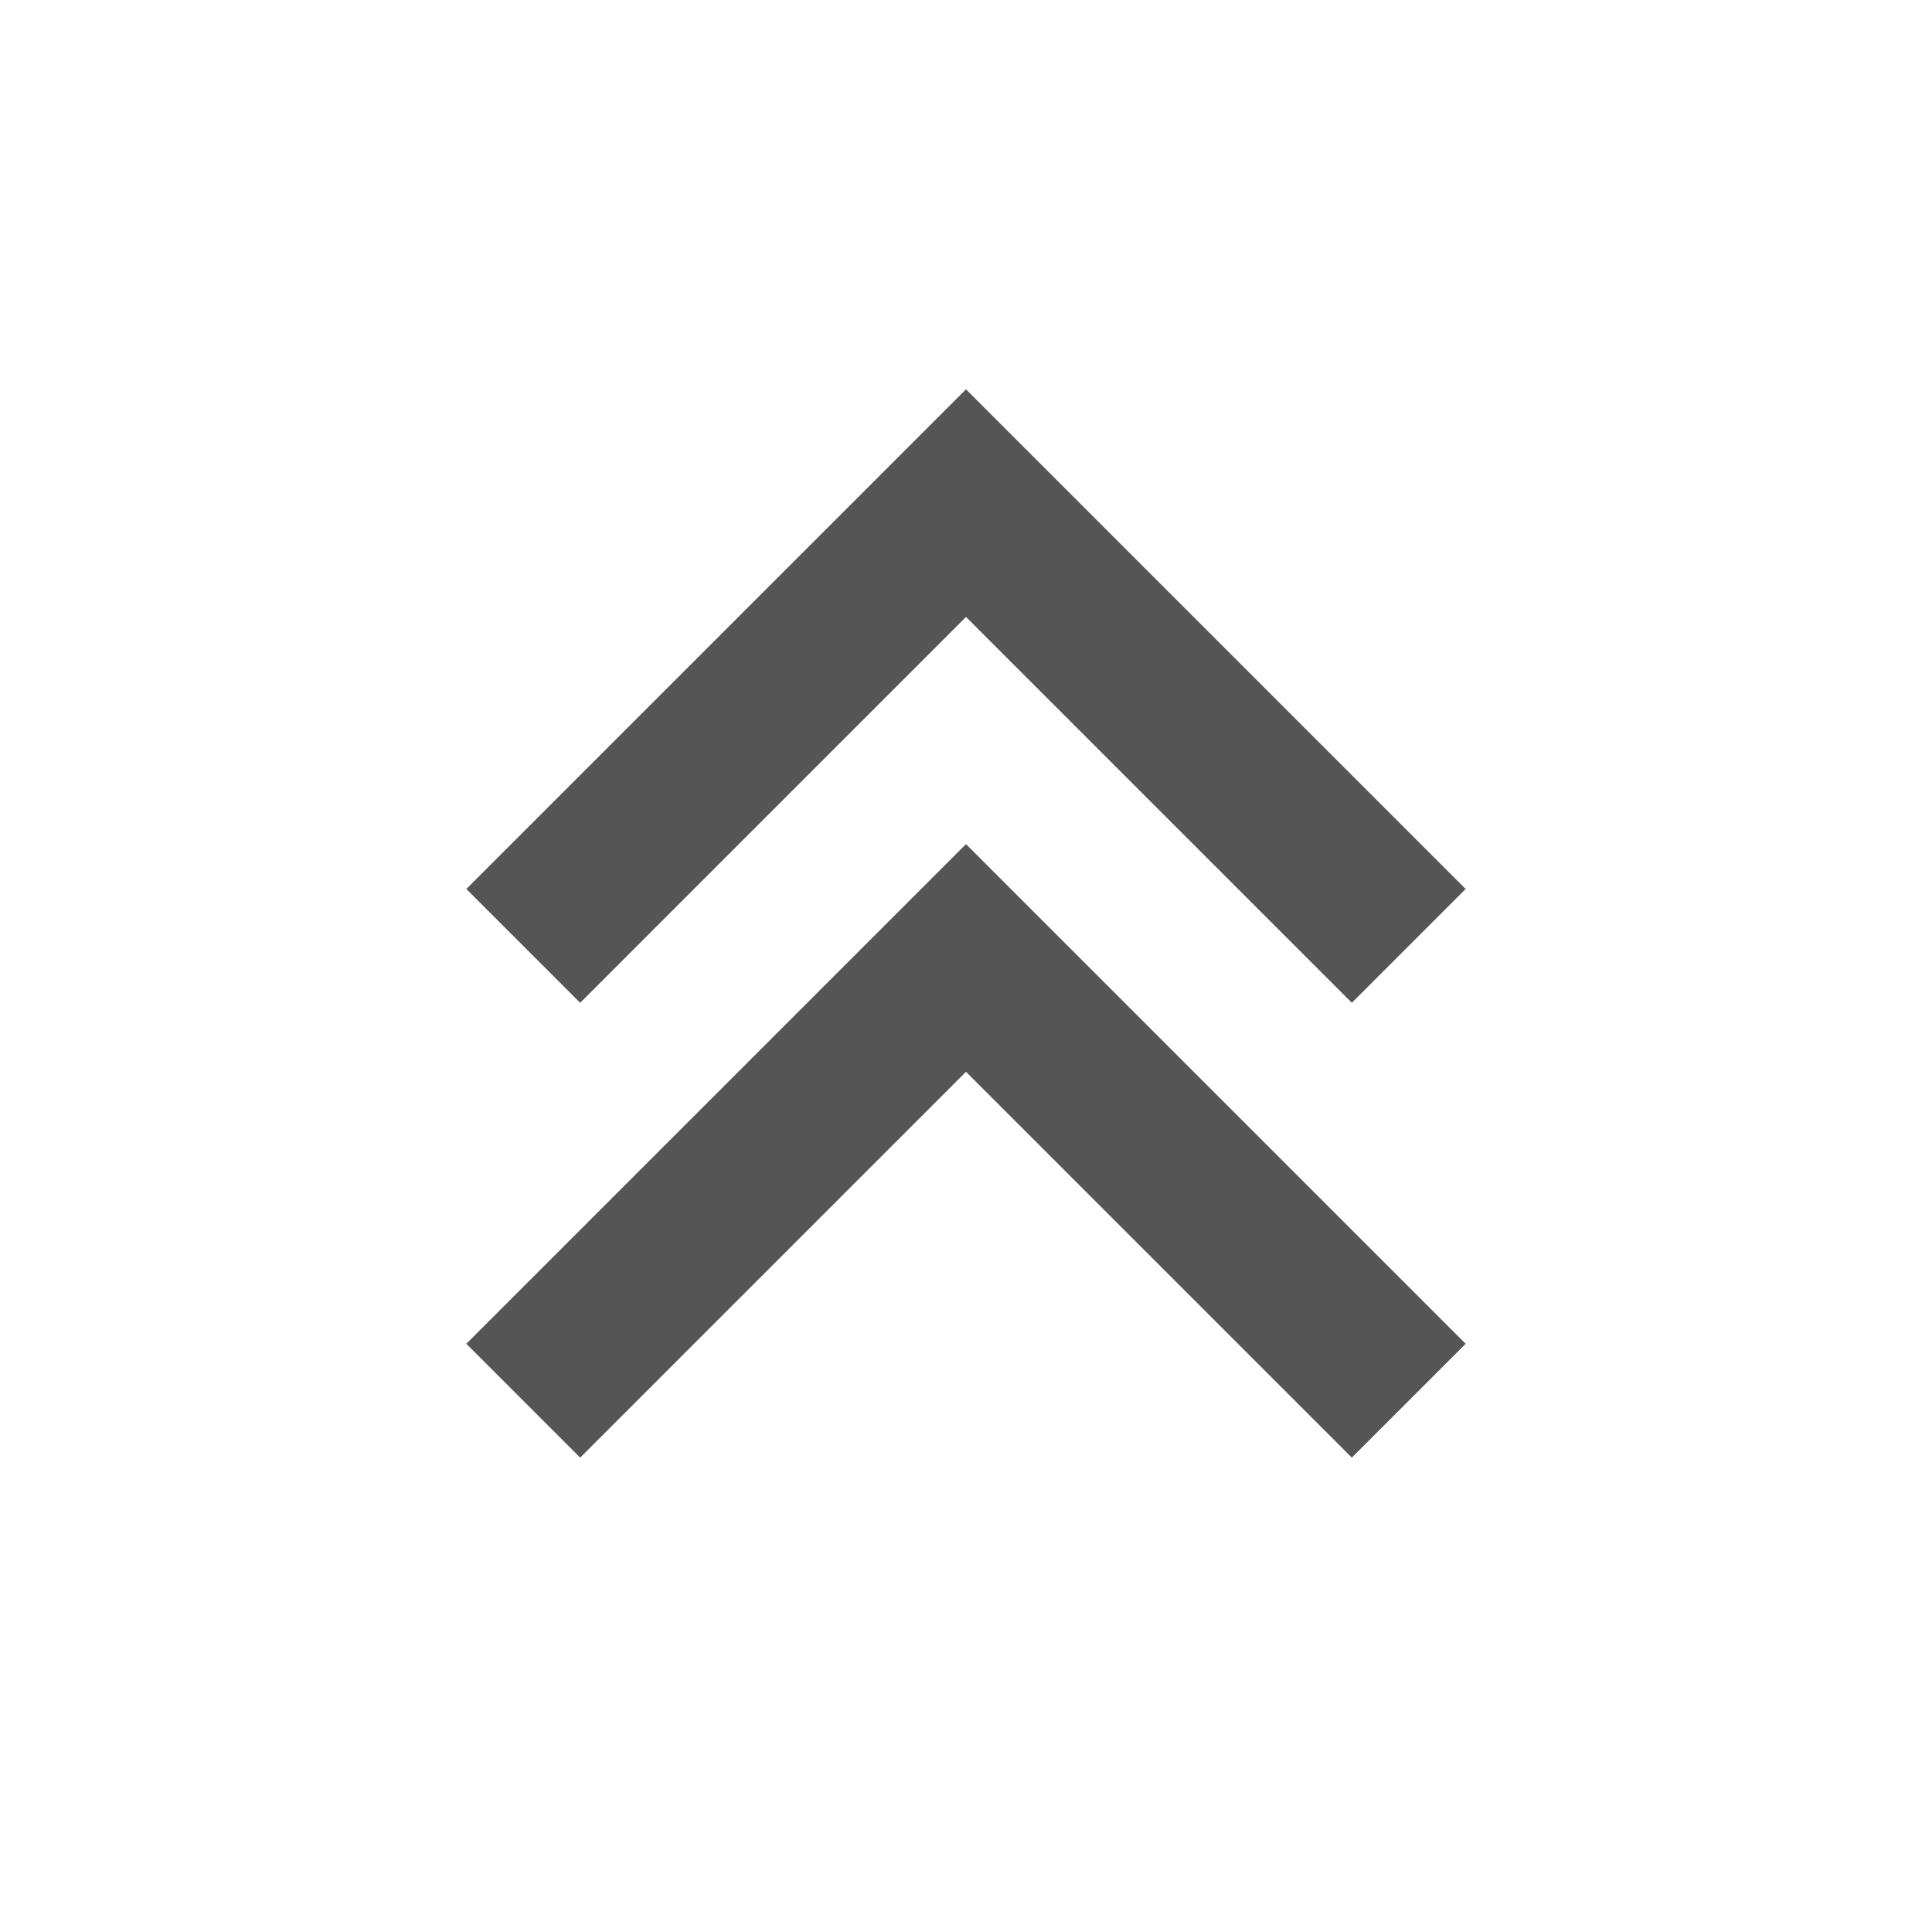 <svg xmlns="http://www.w3.org/2000/svg" width="1400" height="1400" viewBox="0 0 24 24"><path fill="#555" d="m12 4.836l-6.207 6.207l1.414 1.414L12 7.664l4.793 4.793l1.414-1.414L12 4.836Zm0 5.65l-6.207 6.207l1.414 1.414L12 13.314l4.793 4.793l1.414-1.414L12 10.486Z"/></svg>